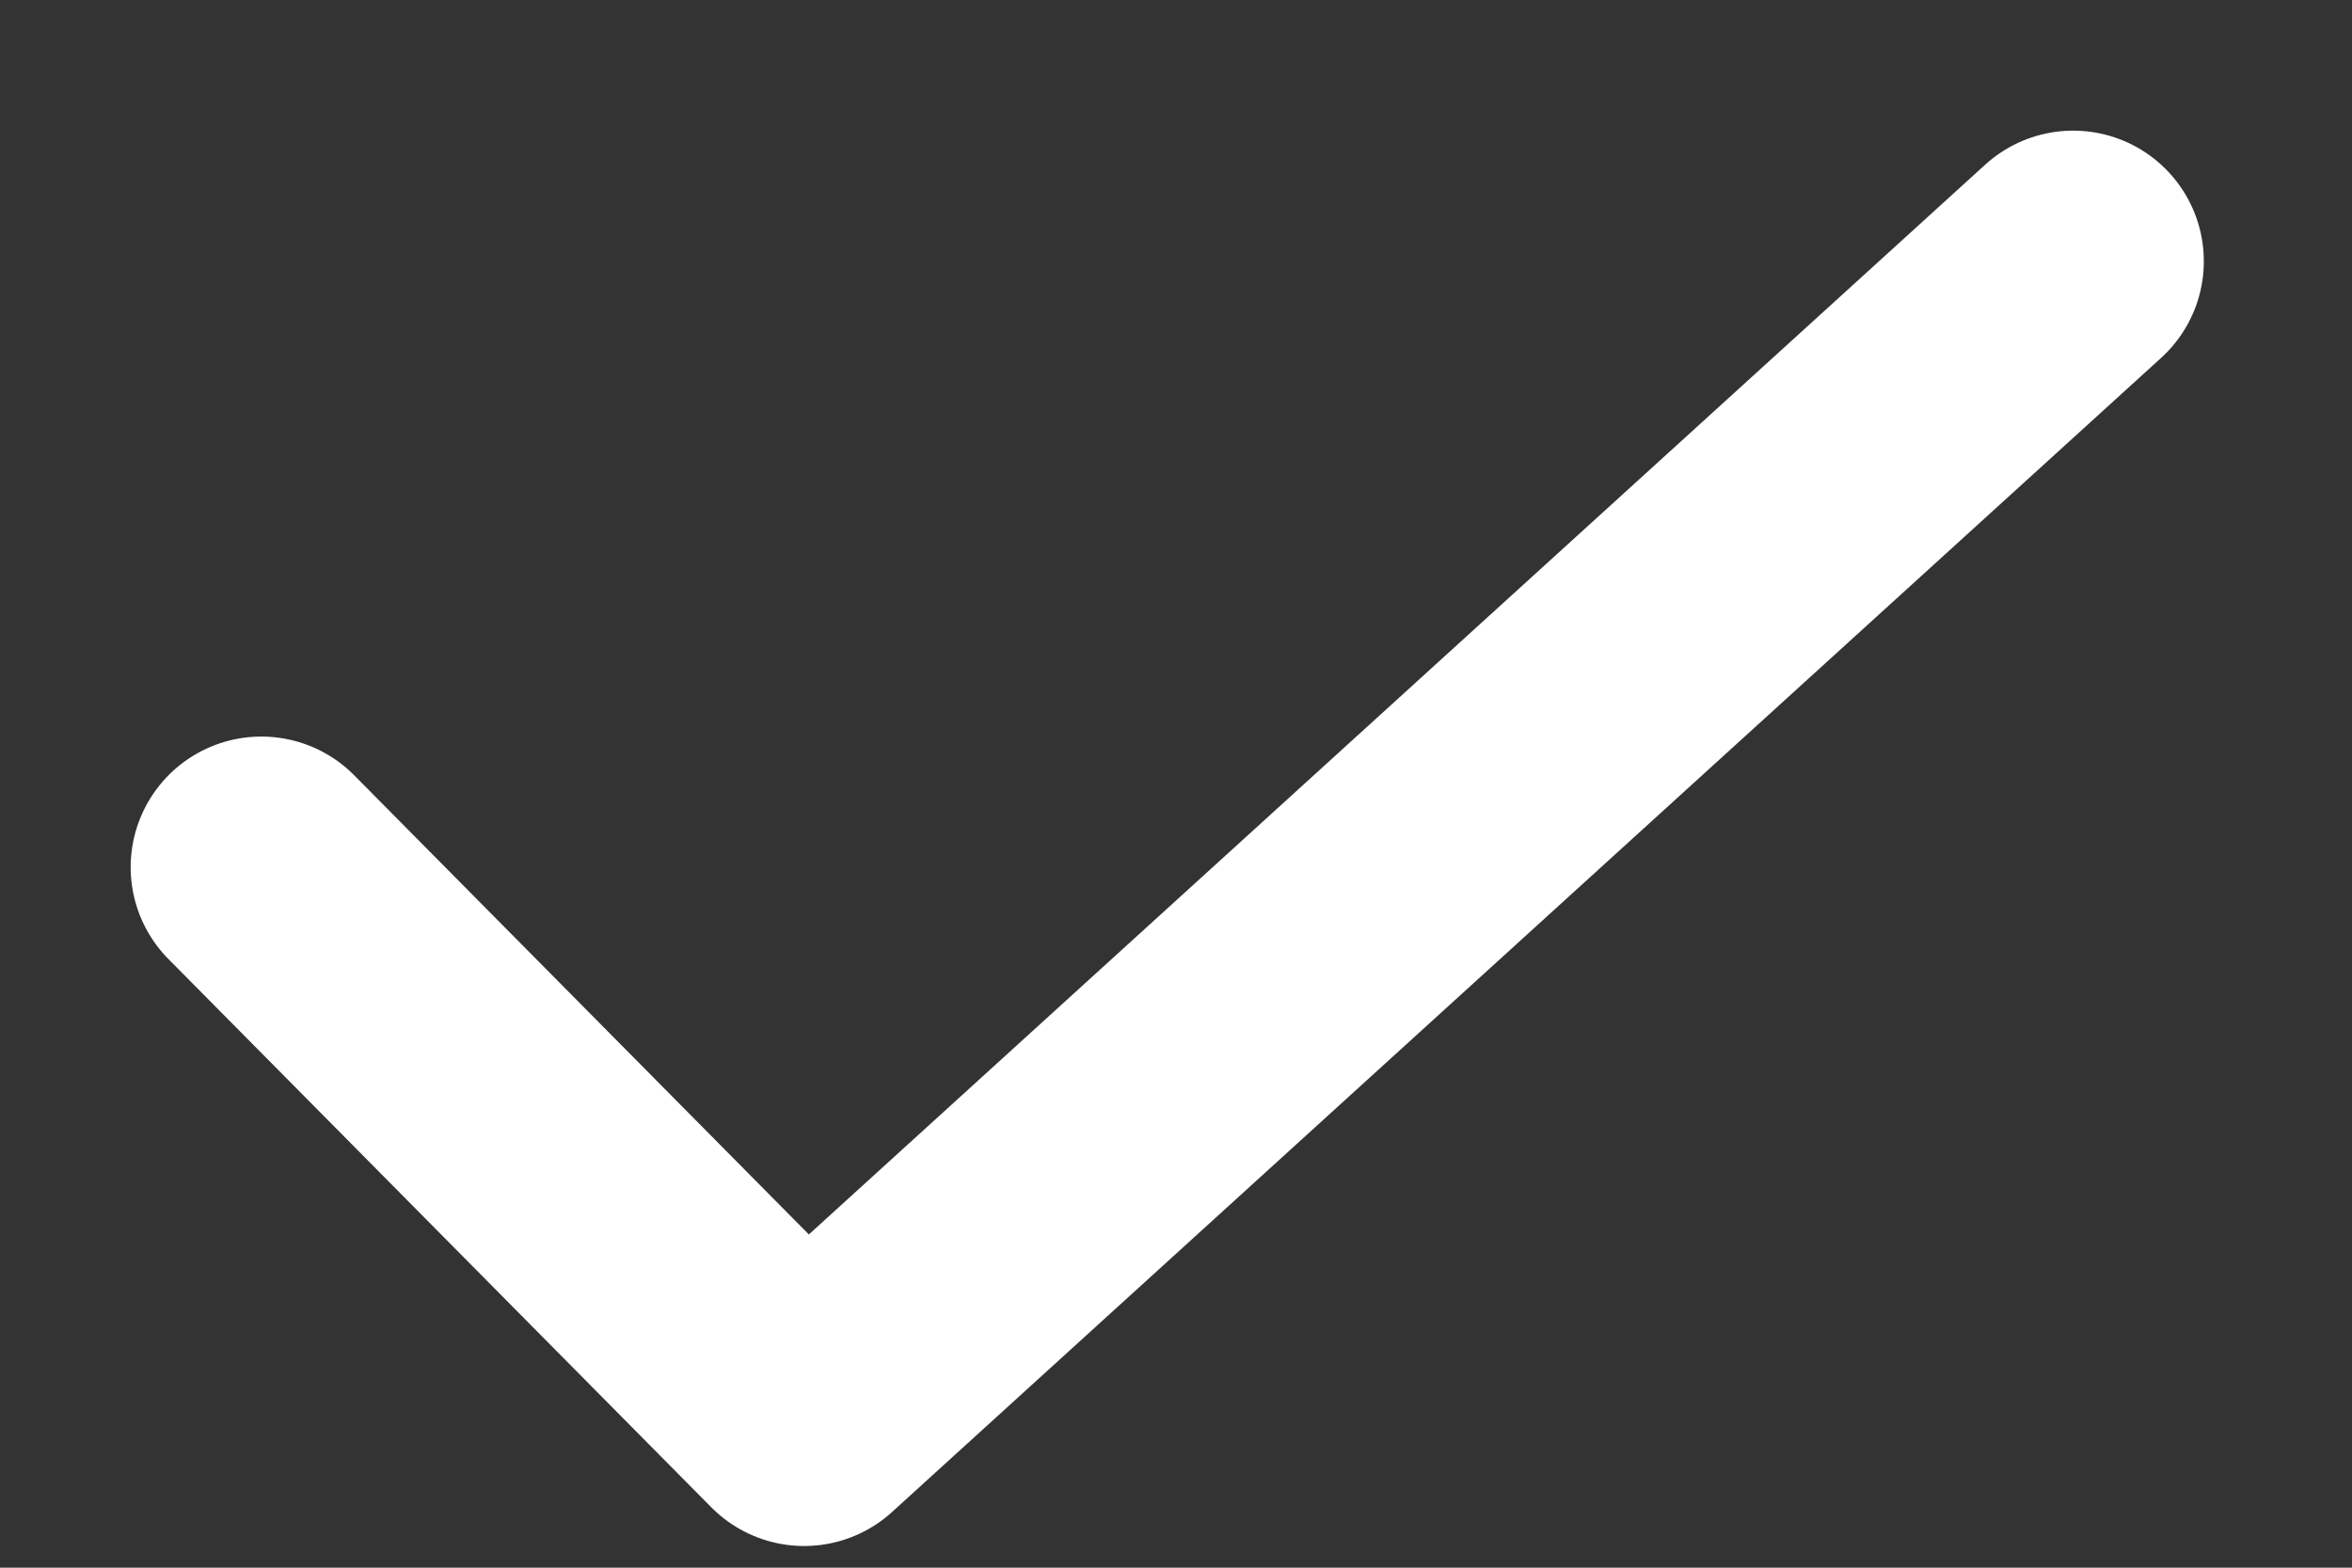 <svg width="9" height="6" viewBox="0 0 9 6" fill="none" xmlns="http://www.w3.org/2000/svg">
    <rect x="0" y="0" width="9" height="6" fill="#333333" stroke="none"/>
    <path d="M7.933 1L3.077 5.417L1 3.319" stroke="white" stroke-linecap="round" stroke-linejoin="round"/>
</svg>
